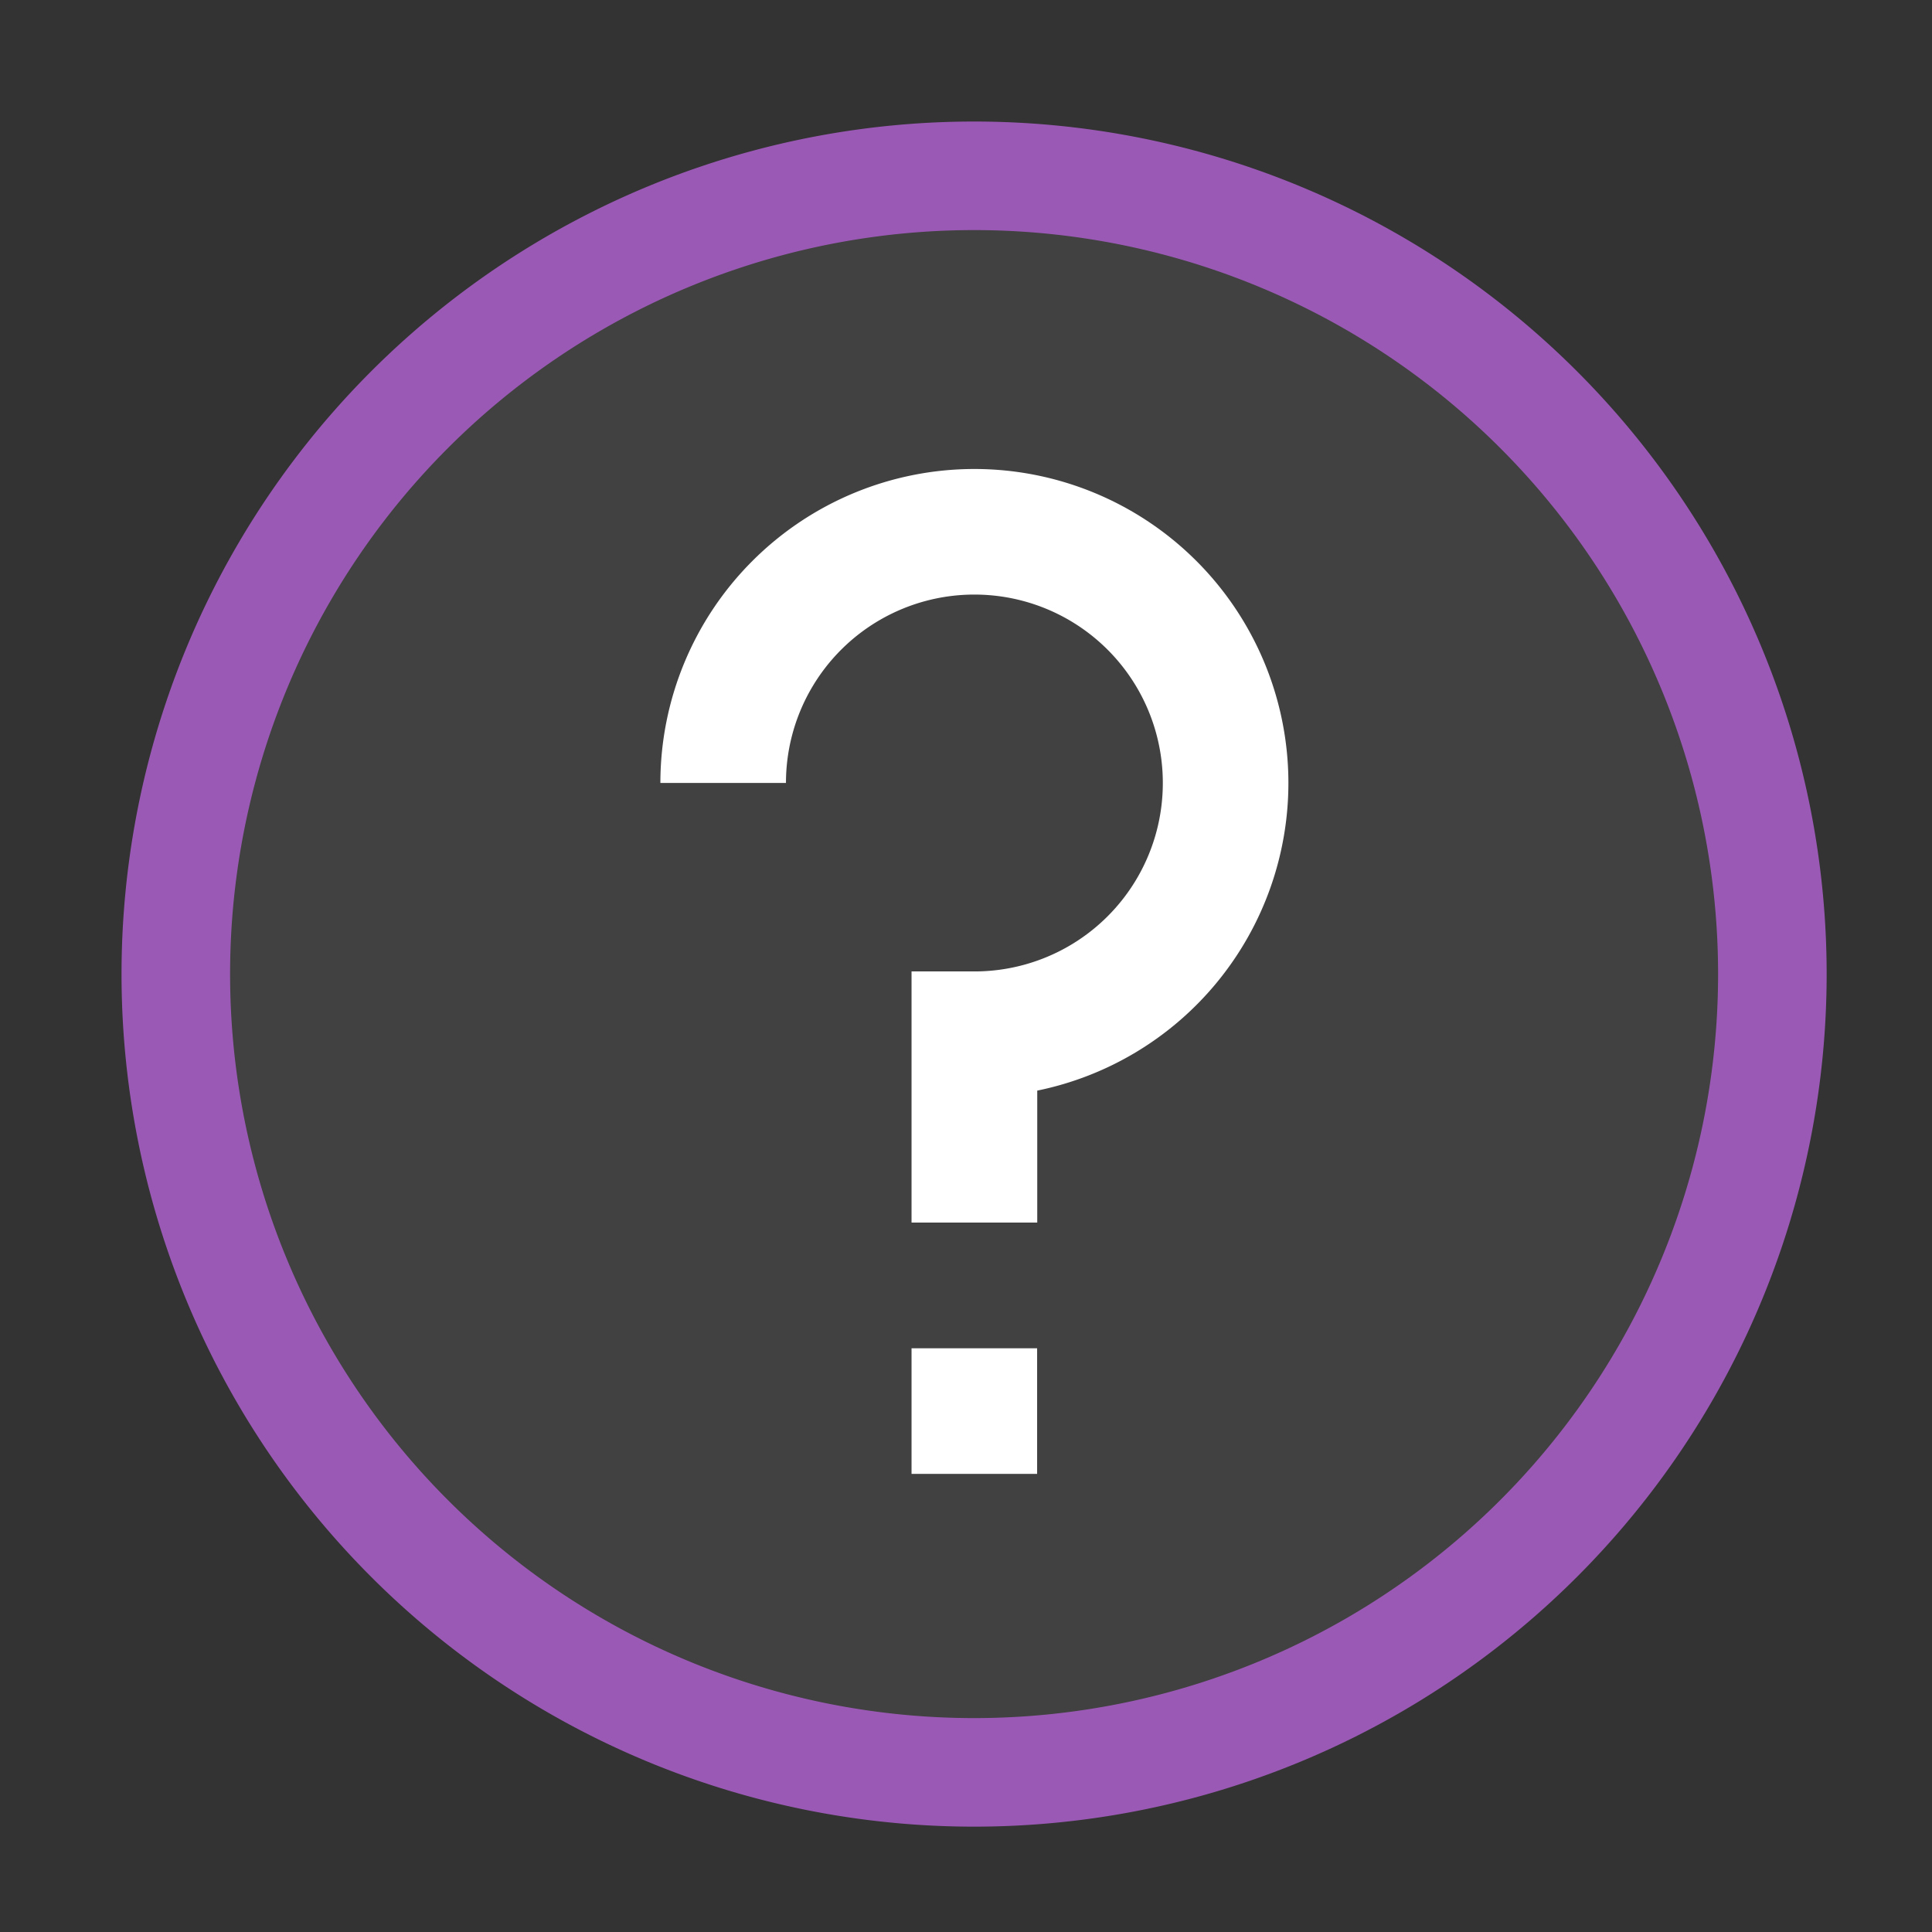 <?xml version="1.0" encoding="UTF-8" standalone="no"?>
<svg
   viewBox="0 0 16 16"
   width="16"
   height="16"
   version="1.1"
   id="svg11"
   sodipodi:docname="emblem-question.svg"
   inkscape:version="1.1.2 (0a00cf5339, 2022-02-04)"
   xmlns:inkscape="http://www.inkscape.org/namespaces/inkscape"
   xmlns:sodipodi="http://sodipodi.sourceforge.net/DTD/sodipodi-0.dtd"
   xmlns="http://www.w3.org/2000/svg"
   xmlns:svg="http://www.w3.org/2000/svg">
  <rect x="0" y="0" width="16" height="16" fill="#333333" stroke="none"/>
  <defs
     id="defs15" />
  <sodipodi:namedview
     id="namedview13"
     pagecolor="#ffffff"
     bordercolor="#666666"
     borderopacity="1.0"
     inkscape:pageshadow="2"
     inkscape:pageopacity="0.0"
     inkscape:pagecheckerboard="0"
     showgrid="false"
     inkscape:zoom="26.25"
     inkscape:cx="-0.91428571"
     inkscape:cy="11.961905"
     inkscape:window-width="3440"
     inkscape:window-height="1359"
     inkscape:window-x="0"
     inkscape:window-y="0"
     inkscape:window-maximized="1"
     inkscape:current-layer="g9" />
  <style
     type="text/css"
     id="current-color-scheme">
        .ColorScheme-NegativeText {
            color:#da4453;
        }
        .ColorScheme-Text {
            color:#eff0f1;
        }
    </style>
  <g
     transform="translate(1,1)"
     id="g9">
    <path
       style="display:inline;fill:#414141;fill-opacity:1;stroke:#9b59b6;stroke-width:0.899;stroke-miterlimit:4;stroke-dasharray:none;stroke-opacity:1"
       class="ColorScheme-NegativeText"
       d="M 7.067,0.456 A 6.611,6.611 0 0 0 0.456,7.067 6.611,6.611 0 0 0 7.067,13.678 6.611,6.611 0 0 0 13.678,7.067 6.611,6.611 0 0 0 7.067,0.456 Z"
       id="path3" />
    <path
       d="M 11,0 A 11,11 0 0 0 0,11 11,11 0 0 0 11,22 11,11 0 0 0 22,11 11,11 0 0 0 11,0 Z m 0,1 A 10,10 0 0 1 21,11 10,10 0 0 1 11,21 10,10 0 0 1 1,11 10,10 0 0 1 11,1 Z"
       style="display:none;fill:currentColor;fill-opacity:0.6;stroke:none"
       class="ColorScheme-Text"
       id="path7" />
    <path
       d="M 7.07,2.884 A 2.601,2.601 0 0 0 4.469,5.484 H 5.509 A 1.56,1.56 0 0 1 7.07,3.924 1.56,1.56 0 0 1 8.63,5.484 1.56,1.56 0 0 1 7.07,7.045 H 6.549 V 9.125 H 7.59 V 8.032 A 2.601,2.601 0 0 0 9.67,5.484 2.601,2.601 0 0 0 7.07,2.884 Z M 6.549,10.166 v 1.04 h 1.04 v -1.04 z"
       fill="#ffffff"
       id="path7-5"
       style="stroke-width:0.52" />
  </g>
</svg>
